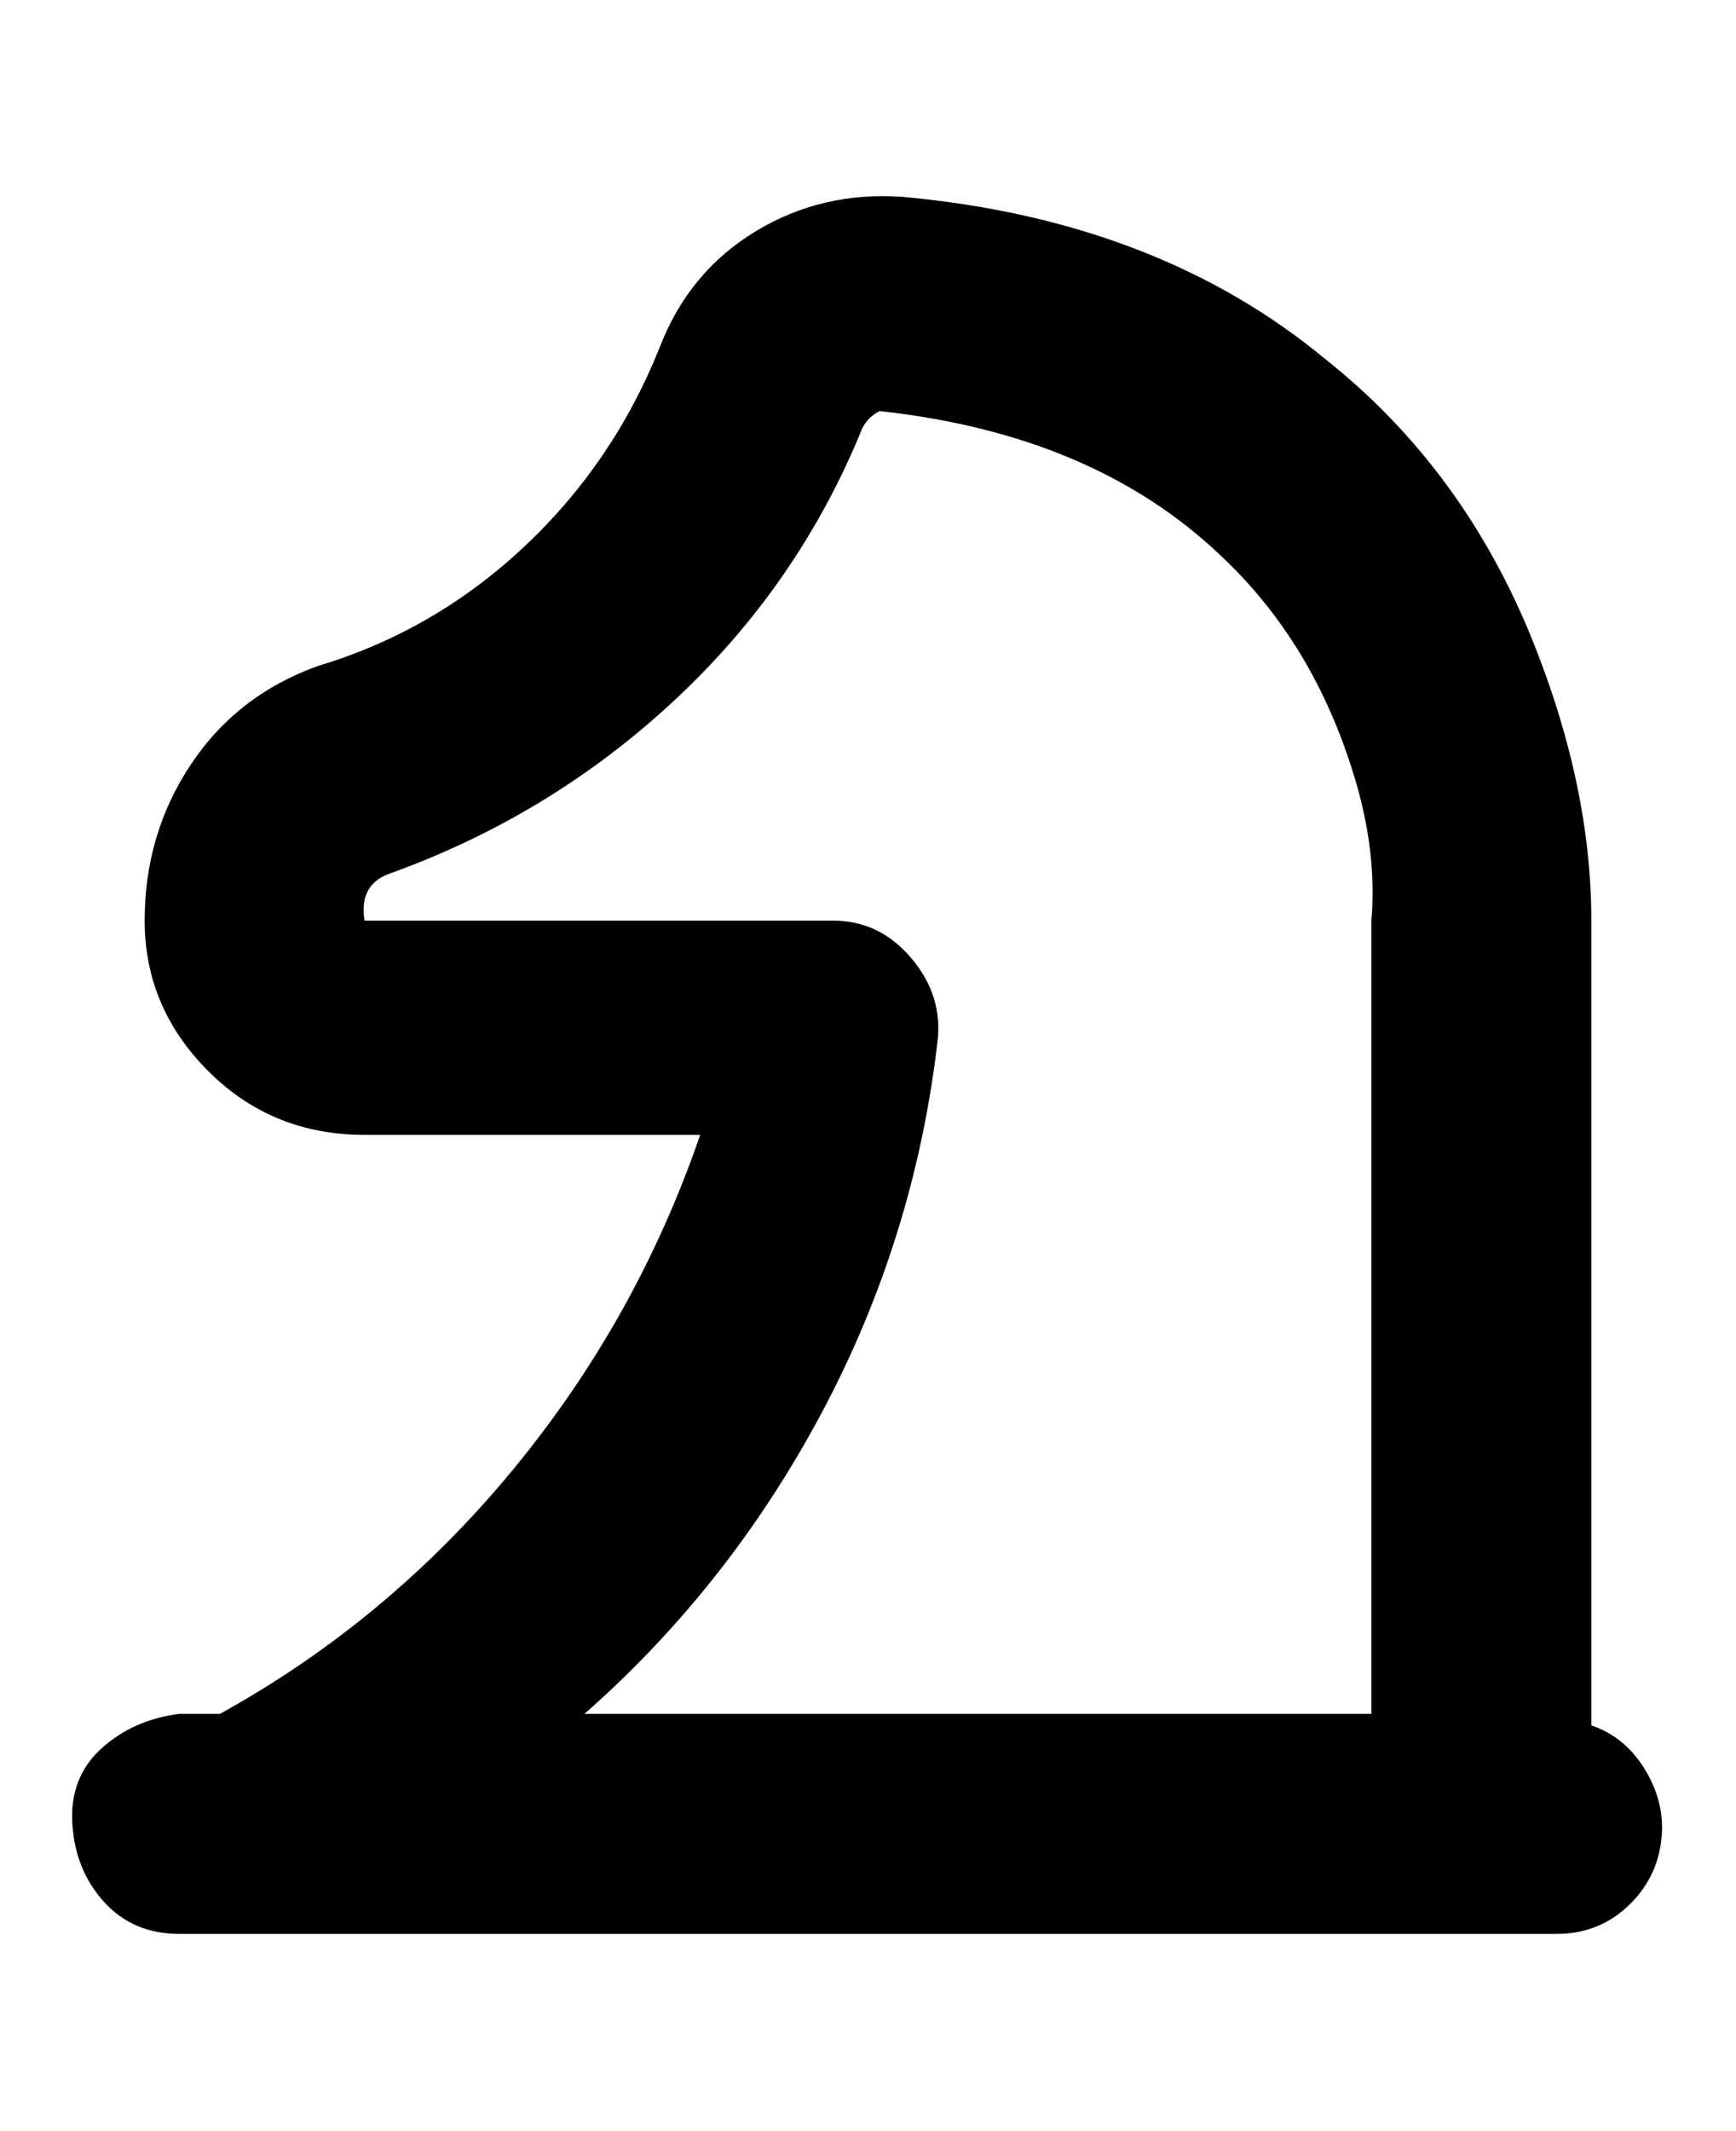 <svg viewBox="0 0 300 368" xmlns="http://www.w3.org/2000/svg"><path d="M275 298V159q0-23-10-48-12-30-36-49-29-24-73-28-14-1-25.5 6T114 60q-8 20-23.5 34.5T55 115q-14 5-22 17t-8 27q0 15 11 26t27 11h58q-11 32-32.5 58T38 296h-7q-8 1-13.5 6t-5 13q.5 8 5.5 13.5t13 5.5h238q7 0 12-4.5t6-11q1-6.5-2.5-12.5t-9.5-8zM162 180q1-8-4.5-14.5T144 159H63q-1-6 4-8 28-10 49.5-30T149 74q1-2 3-3 37 4 59 25 16 15 23 38 4 13 3 25v137H101q25-22 41-52t20-64z"/></svg>